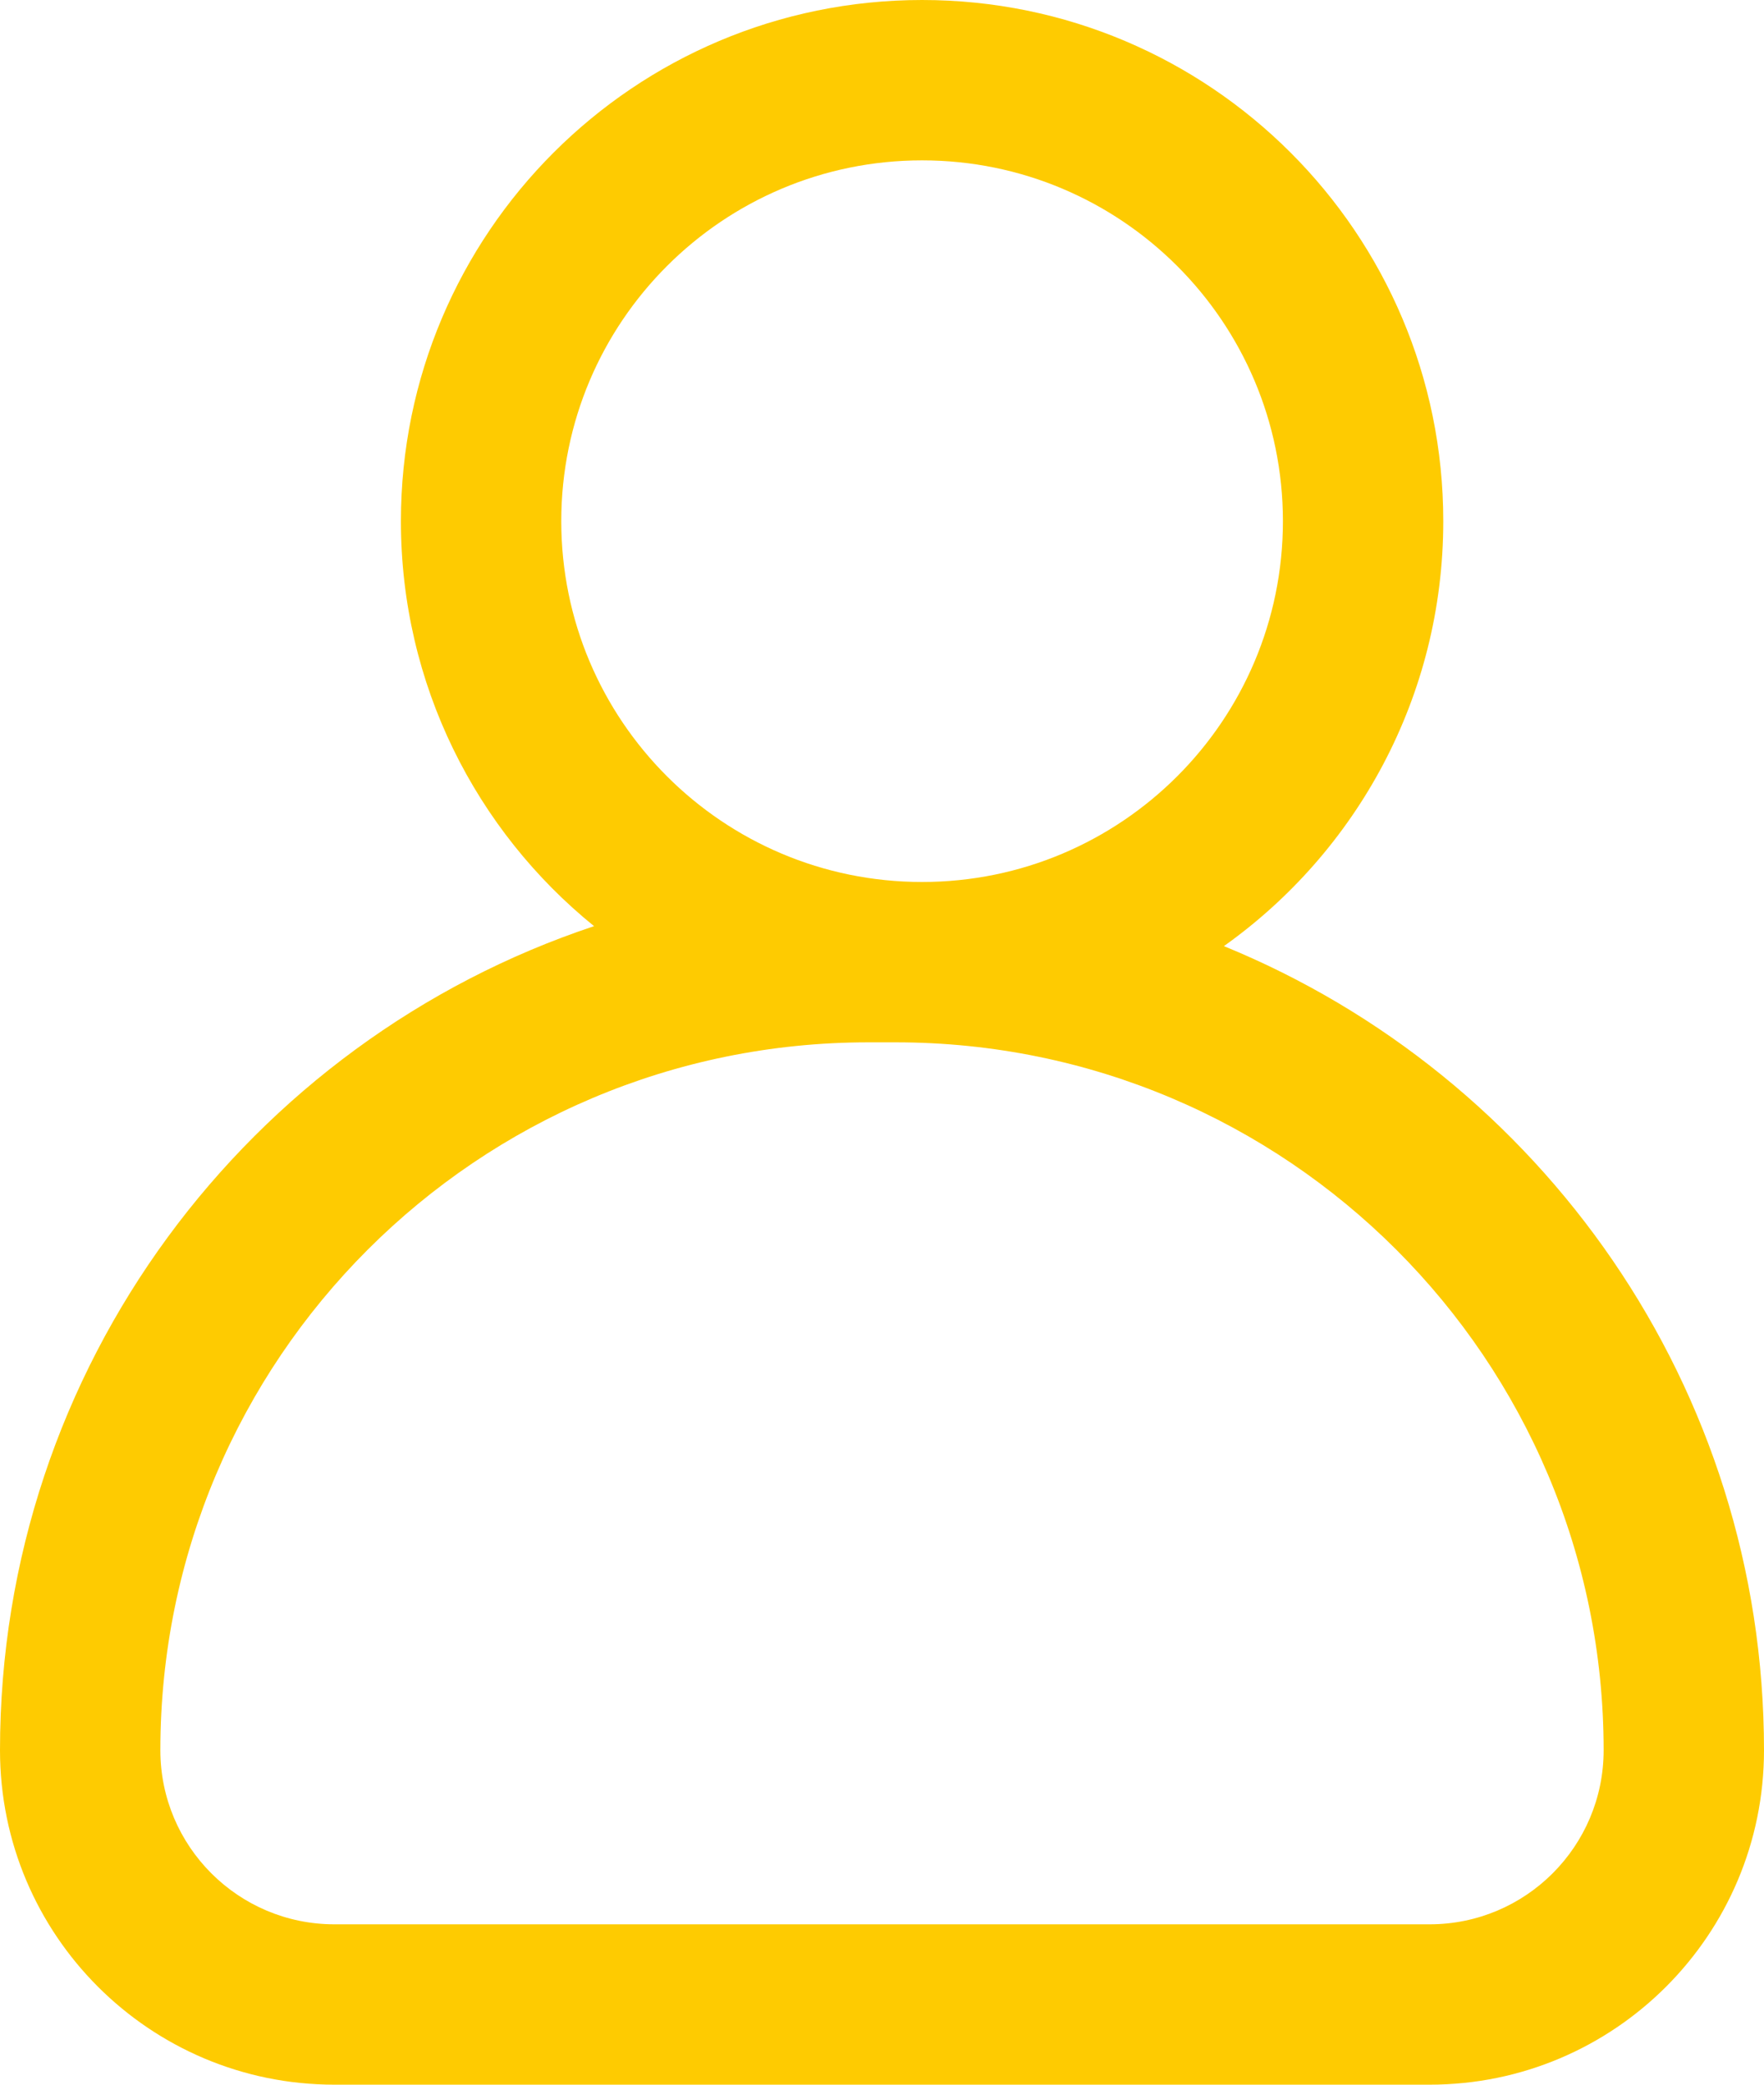 <svg width="22" height="26" viewBox="0 0 22 26" fill="none" xmlns="http://www.w3.org/2000/svg">
<g clip-path="url(#clip0_85_382)">
<path fill-rule="evenodd" clip-rule="evenodd" d="M15.264 11.8C16.92 10.622 18 8.687 18 6.5C18 2.91 15.09 0 11.5 0C7.91 0 5 2.91 5 6.5C5 8.539 5.939 10.36 7.409 11.551C3.104 12.983 0 17.044 0 21.829C0 24.133 1.867 26 4.171 26H17.829C20.133 26 22 24.133 22 21.829C22 17.297 19.215 13.415 15.264 11.8ZM16 6.5C16 8.985 13.985 11 11.5 11C9.015 11 7 8.985 7 6.5C7 4.015 9.015 2 11.5 2C13.985 2 16 4.015 16 6.5ZM2 21.829C2 16.953 5.953 13 10.829 13H11.171C16.047 13 20 16.953 20 21.829C20 23.028 19.028 24 17.829 24H4.171C2.972 24 2 23.028 2 21.829Z" fill="#FECB01"/>
</g>
<defs>
<clipPath id="clip0_85_382">
<rect width="22" height="26" fill="white"/>
</clipPath>
</defs>
</svg>
